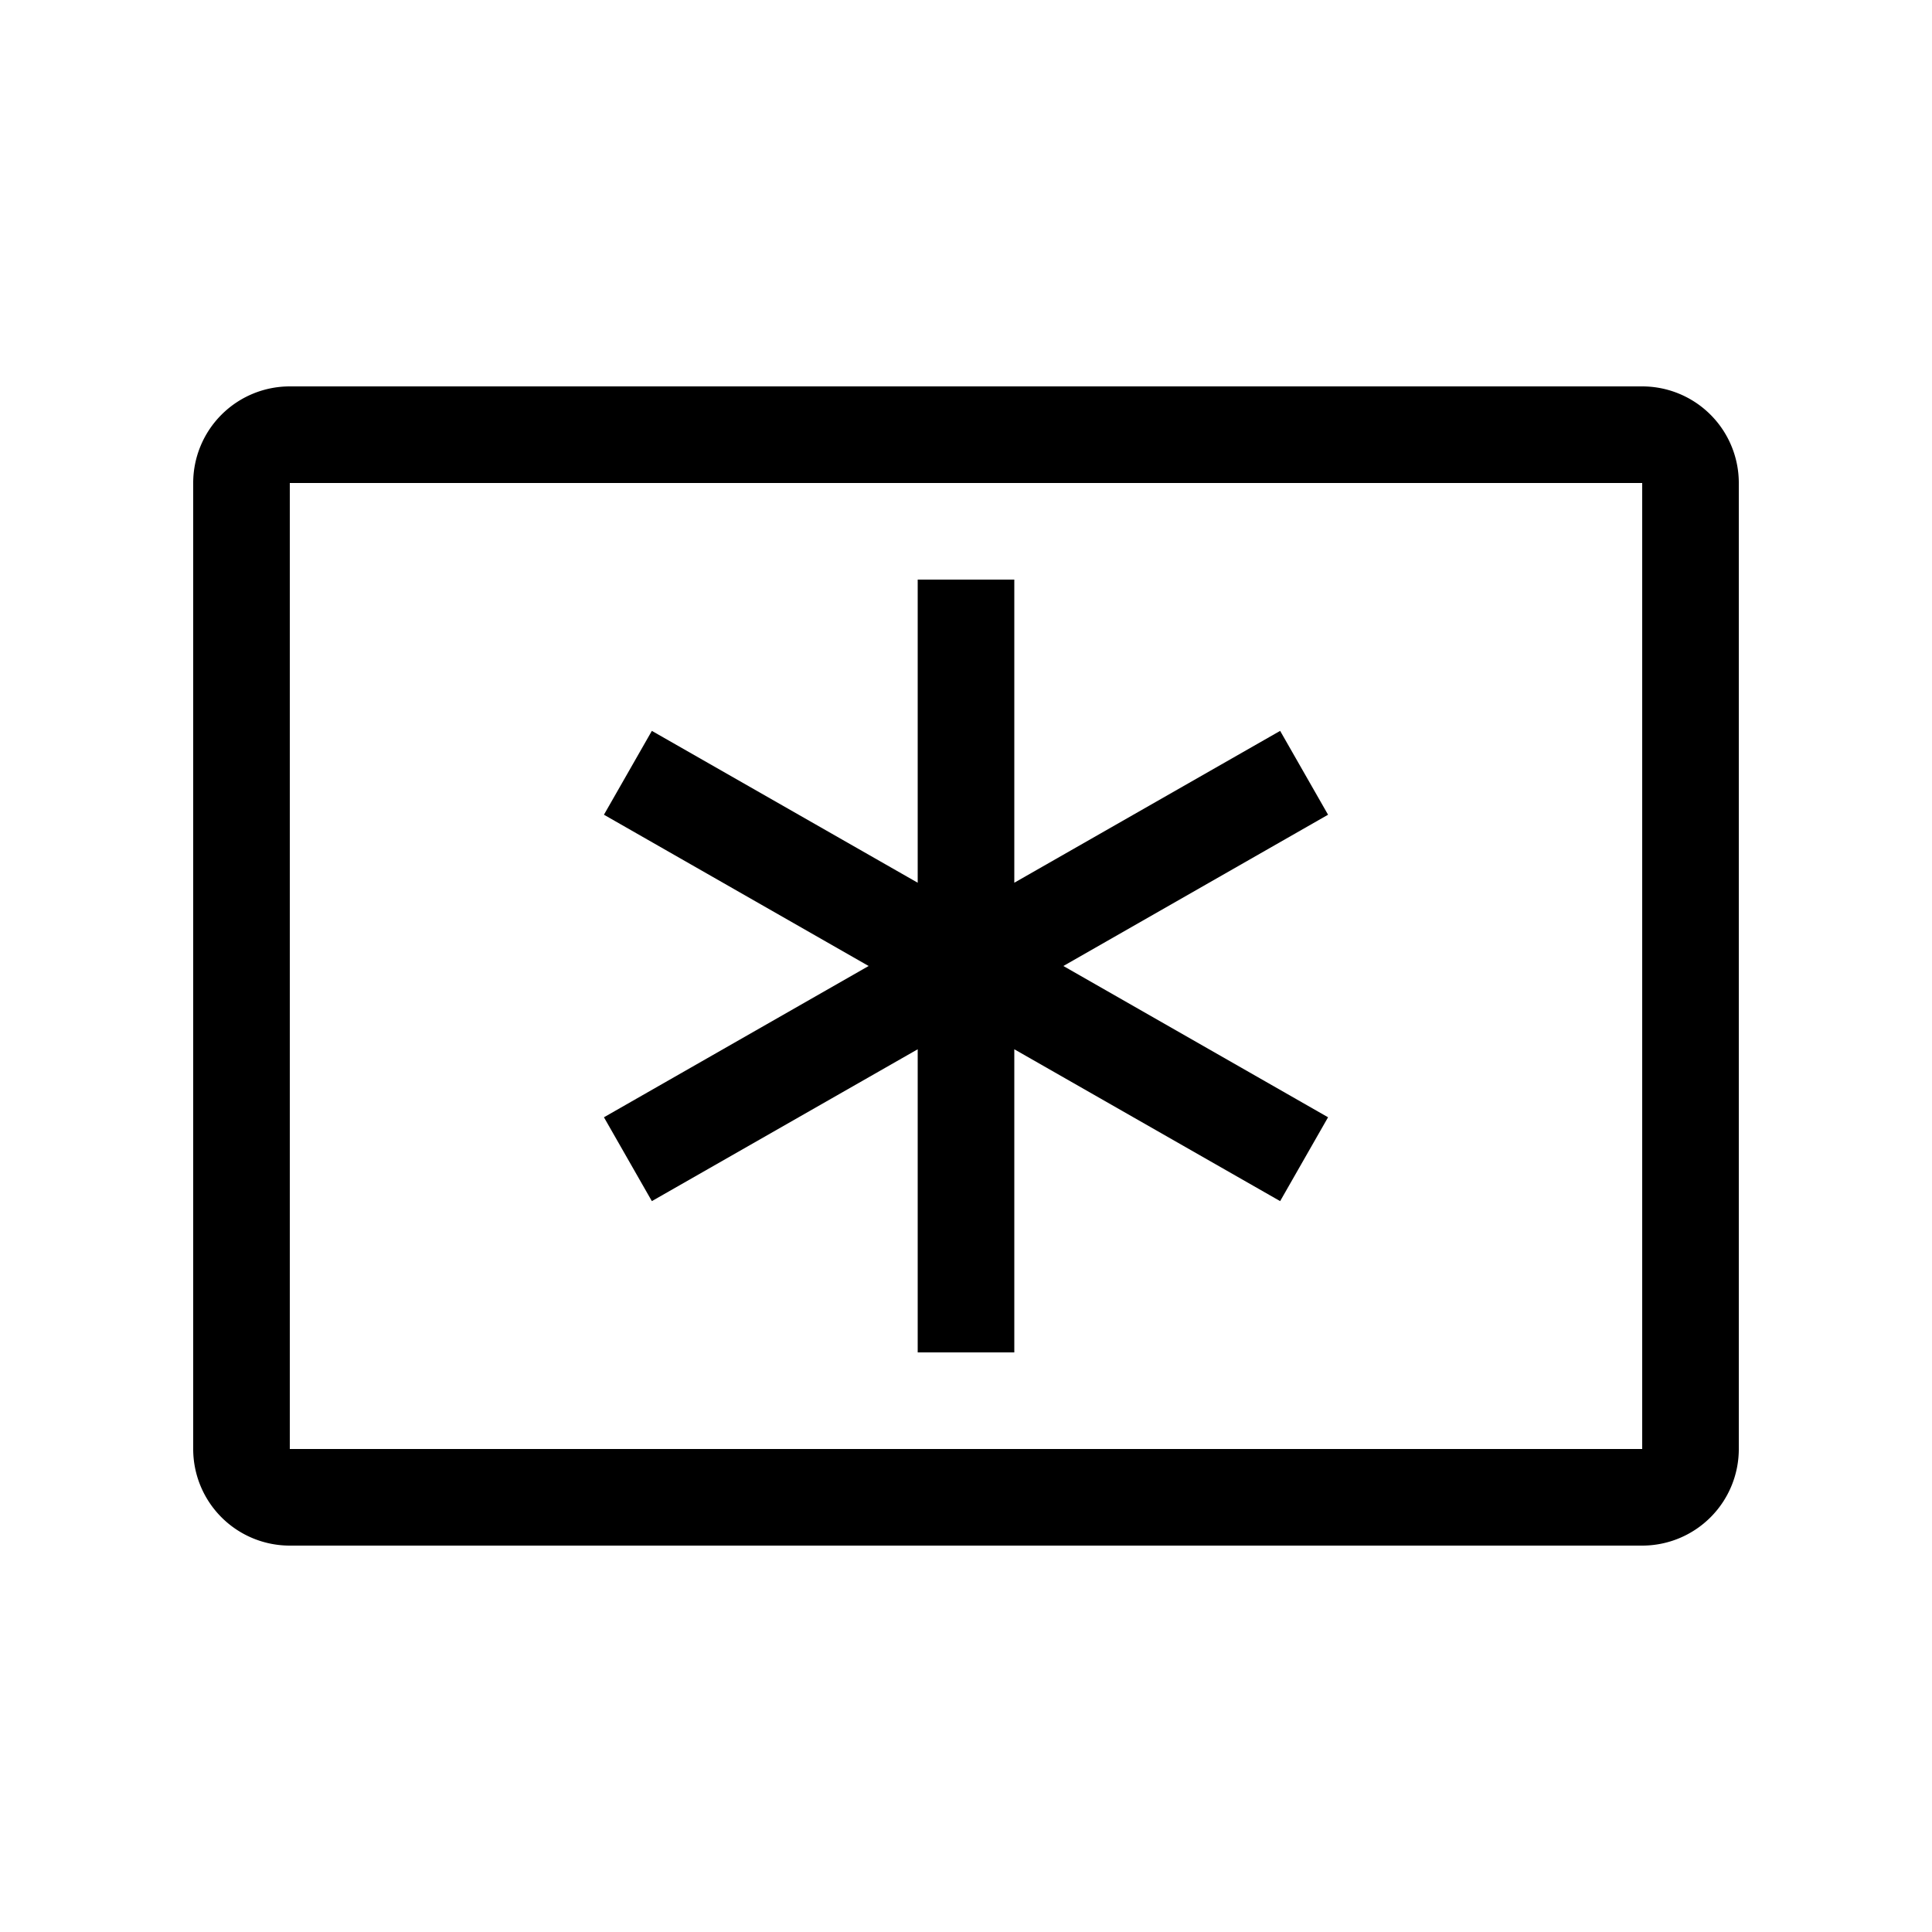 <svg xmlns="http://www.w3.org/2000/svg" width="20" height="20" viewBox="0 0 20 20"><path d="M2 5a1 1 0 0 1 1-1h14a1 1 0 0 1 1 1v10a1 1 0 0 1-1 1H3a1 1 0 0 1-1-1V5zm15 0H3v10h14V5zM9.5 9.138V6h1v3.138l2.752-1.572.496.868L11.008 10l2.74 1.566-.496.868-2.752-1.572V14h-1v-3.138l-2.752 1.572-.496-.868L8.992 10l-2.74-1.566.496-.868L9.5 9.138z"/></svg>